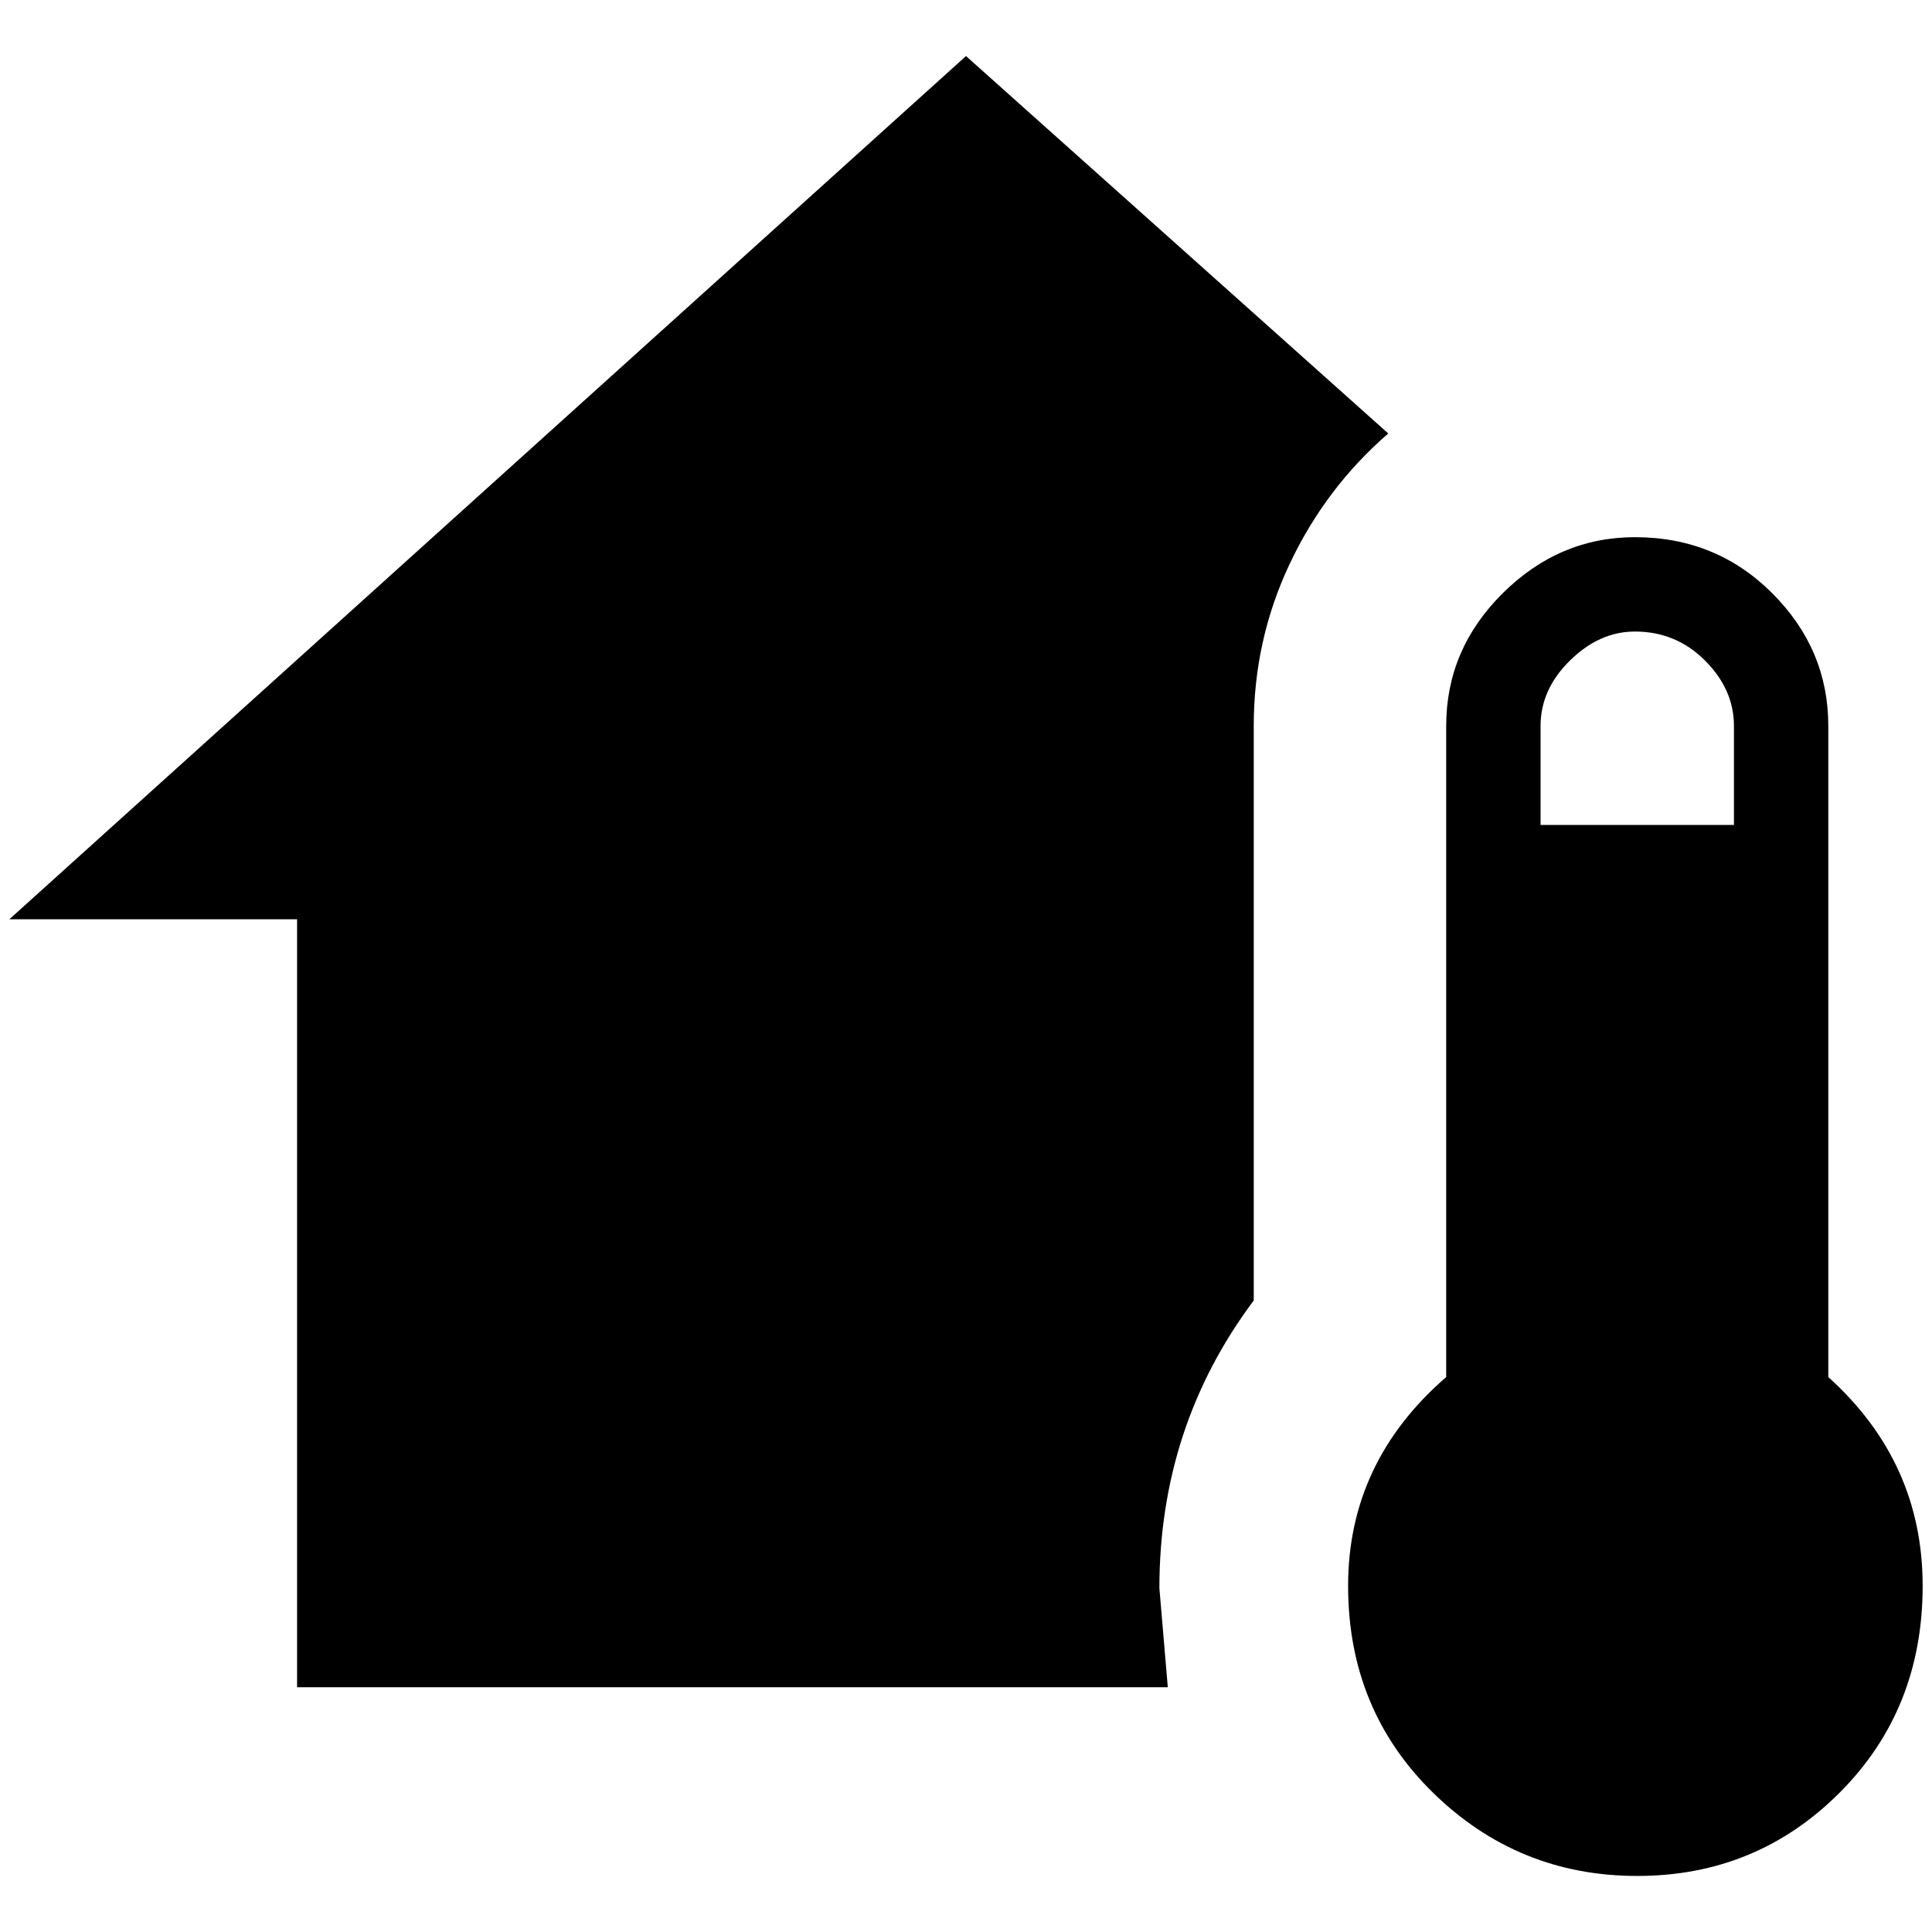 <?xml version="1.0" standalone="no"?>
<!DOCTYPE svg PUBLIC "-//W3C//DTD SVG 1.1//EN" "http://www.w3.org/Graphics/SVG/1.1/DTD/svg11.dtd" >
<svg xmlns="http://www.w3.org/2000/svg" xmlns:xlink="http://www.w3.org/1999/xlink" version="1.1" width="2048" height="2048" viewBox="-10 0 2068 2048">
   <path fill="currentColor"
d="M1740 565q87 0 147 60t60 142v697q101 91 101 223.5t-89 221.5t-216.5 89t-218.5 -89t-91 -221.5t105 -223.5v-697q0 -82 60.5 -142t141.5 -60zM1740 666q-38 0 -69.5 31t-31.5 70v106h207v-106q0 -39 -31 -70t-75 -31zM308 1796v-822h-308l1024 -924l452 404
q-67 58 -105.5 139.5t-38.5 173.5v615q-101 135 -101 308l9 106h-932z" />
</svg>
